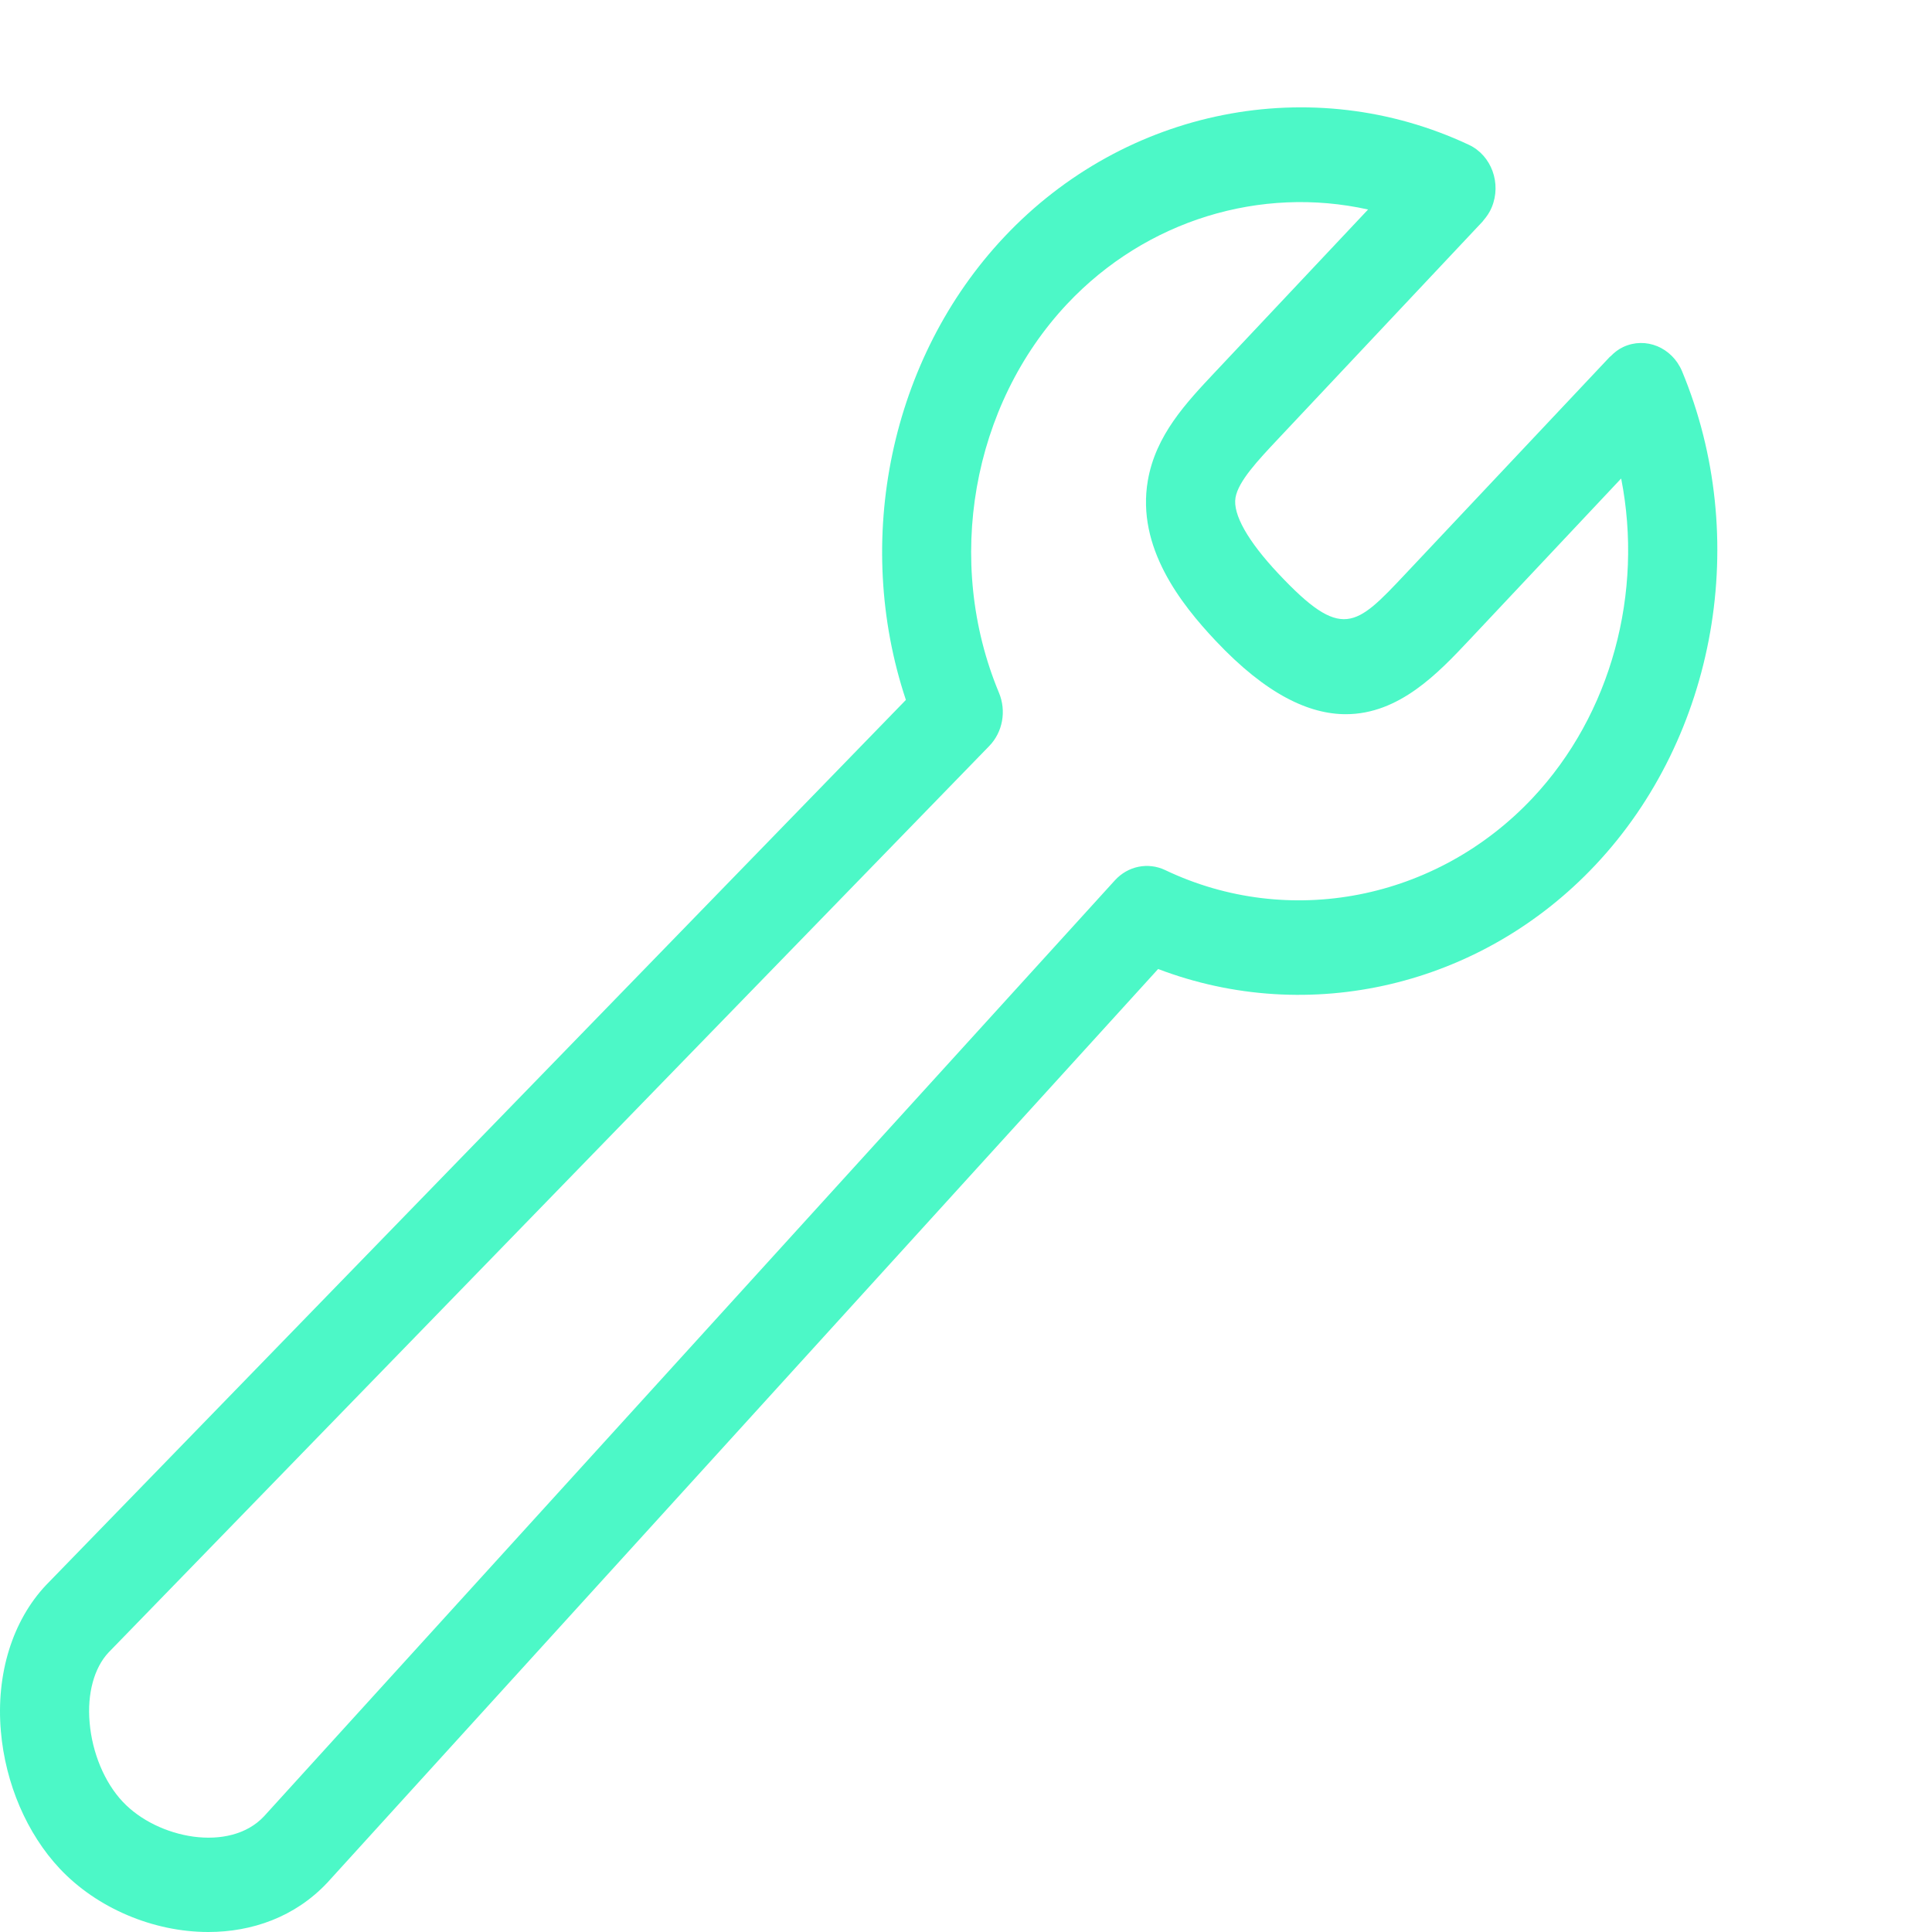 <svg width="12" height="12" viewBox="0 0 18 16" fill="none" xmlns="http://www.w3.org/2000/svg">
<path d="M15.671 2.458C15.577 2.236 15.332 2.135 15.123 2.233C15.078 2.254 15.04 2.284 15.006 2.319C15.003 2.321 15.001 2.322 14.998 2.325L13.096 4.345C12.629 4.841 12.503 4.975 11.911 4.345C11.626 4.042 11.484 3.791 11.511 3.636C11.537 3.484 11.718 3.291 11.911 3.086L13.812 1.065C13.817 1.06 13.818 1.056 13.822 1.052C13.852 1.017 13.879 0.978 13.898 0.932C13.991 0.709 13.896 0.449 13.687 0.35C12.226 -0.337 10.485 0.008 9.356 1.208C8.295 2.335 7.944 4.033 8.44 5.521L0.429 13.768C0.116 14.1 -0.038 14.596 0.008 15.129C0.05 15.617 0.25 16.083 0.557 16.41C0.902 16.777 1.427 17 1.941 17C2.348 17 2.749 16.86 3.049 16.541L10.79 8.028C12.194 8.563 13.798 8.192 14.863 7.06C15.993 5.86 16.317 4.011 15.671 2.458ZM14.277 6.437C13.383 7.386 12.008 7.656 10.855 7.106C10.696 7.031 10.509 7.068 10.387 7.202L2.458 15.924C2.139 16.262 1.469 16.132 1.144 15.787C0.974 15.607 0.859 15.331 0.835 15.049C0.811 14.779 0.877 14.539 1.011 14.396L9.217 5.95C9.342 5.821 9.378 5.624 9.307 5.454C8.798 4.233 9.054 2.777 9.943 1.831C10.68 1.048 11.748 0.73 12.746 0.952L11.323 2.464C11.05 2.754 10.767 3.054 10.694 3.478C10.587 4.1 11.003 4.627 11.325 4.969C11.801 5.475 12.201 5.654 12.539 5.654C13.038 5.654 13.403 5.266 13.683 4.969L15.104 3.458C15.313 4.519 15.014 5.654 14.277 6.437Z" fill="#00F5B0" fill-opacity="0.7"/>
</svg>
